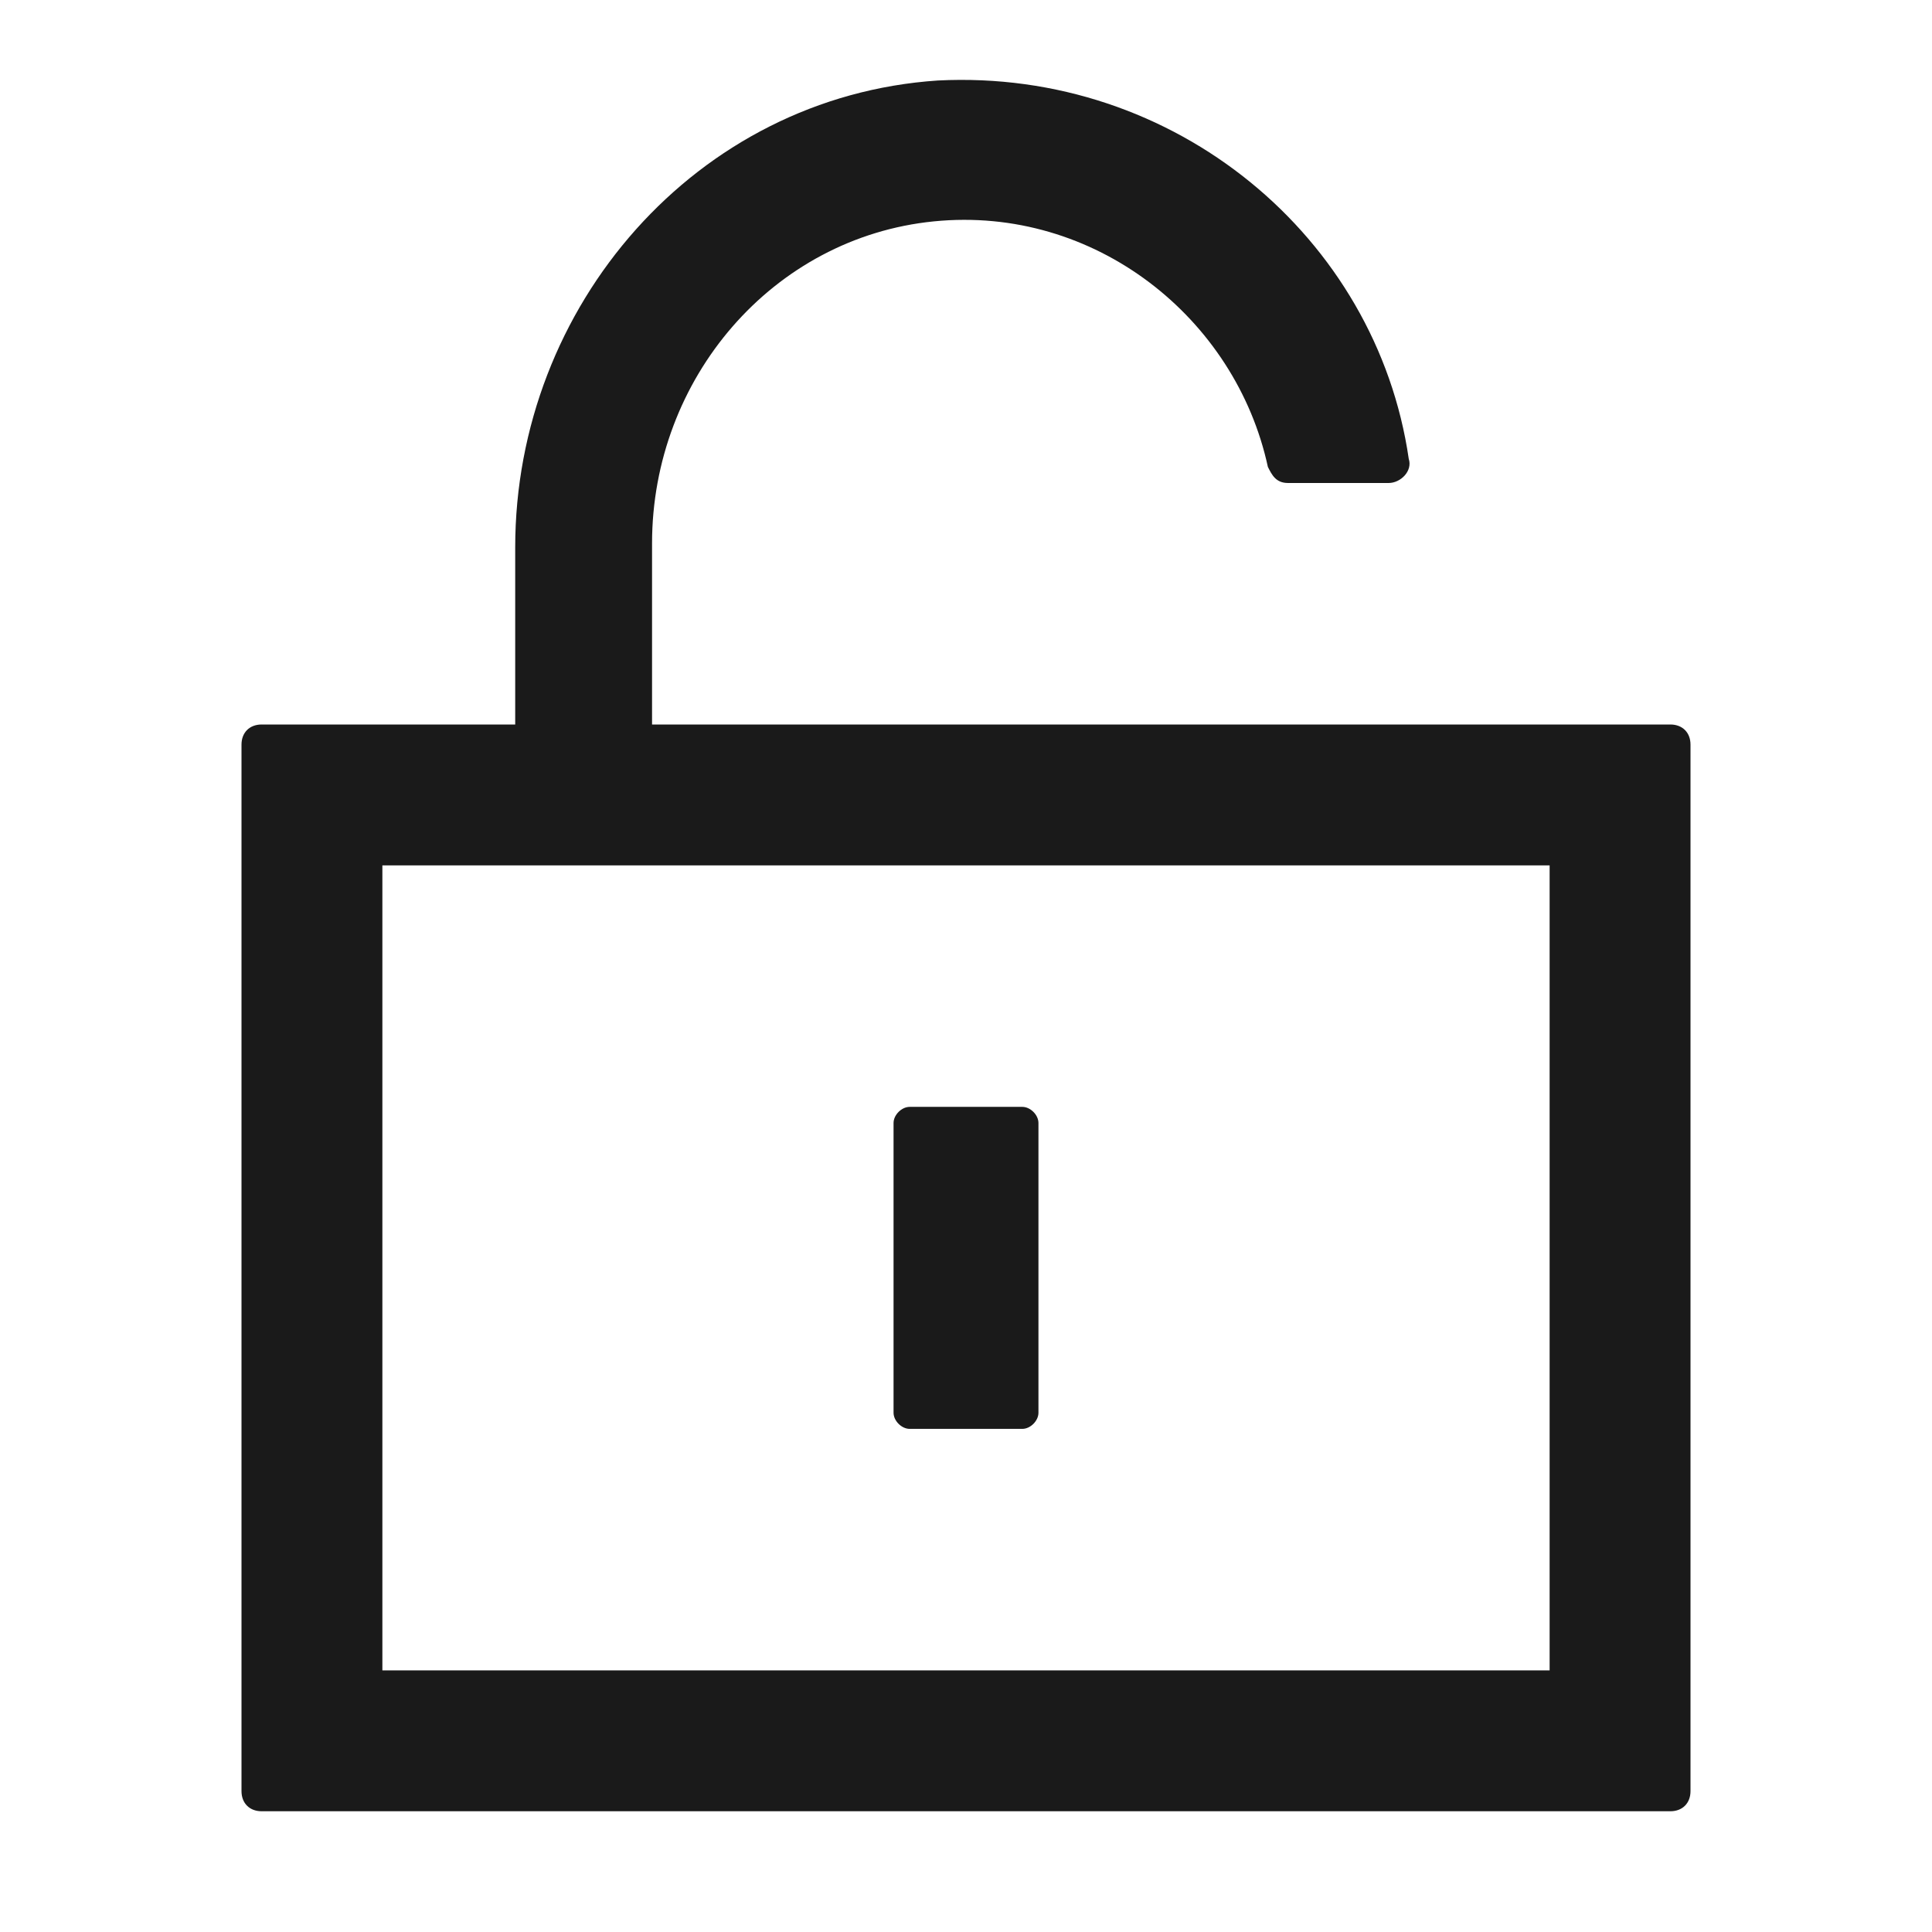 <svg xmlns="http://www.w3.org/2000/svg" width="24" height="24" fill="none"><path fill="#1A1A1A" d="M12.9 17.55c0 .1-.1.2-.2.2h-1.4c-.1 0-.2-.1-.2-.2v-3.6c0-.1.1-.2.2-.2h1.4c.1 0 .2.1.2.2z"/><path fill="#1A1A1A" d="M8.1 9V6.75c0-2.05 1.5-3.8 3.5-4s3.75 1.2 4.15 3.05c.05.1.1.2.25.2h1.25c.15 0 .3-.15.25-.3-.4-2.75-2.9-4.85-5.85-4.7-3 .2-5.25 2.8-5.25 5.8V9H3.25C3.1 9 3 9.1 3 9.25v13c0 .15.1.25.25.25h17.5c.15 0 .25-.1.25-.25v-13c0-.15-.1-.25-.25-.25zm11.15 11.75H4.75v-10h14.5z"/></svg>